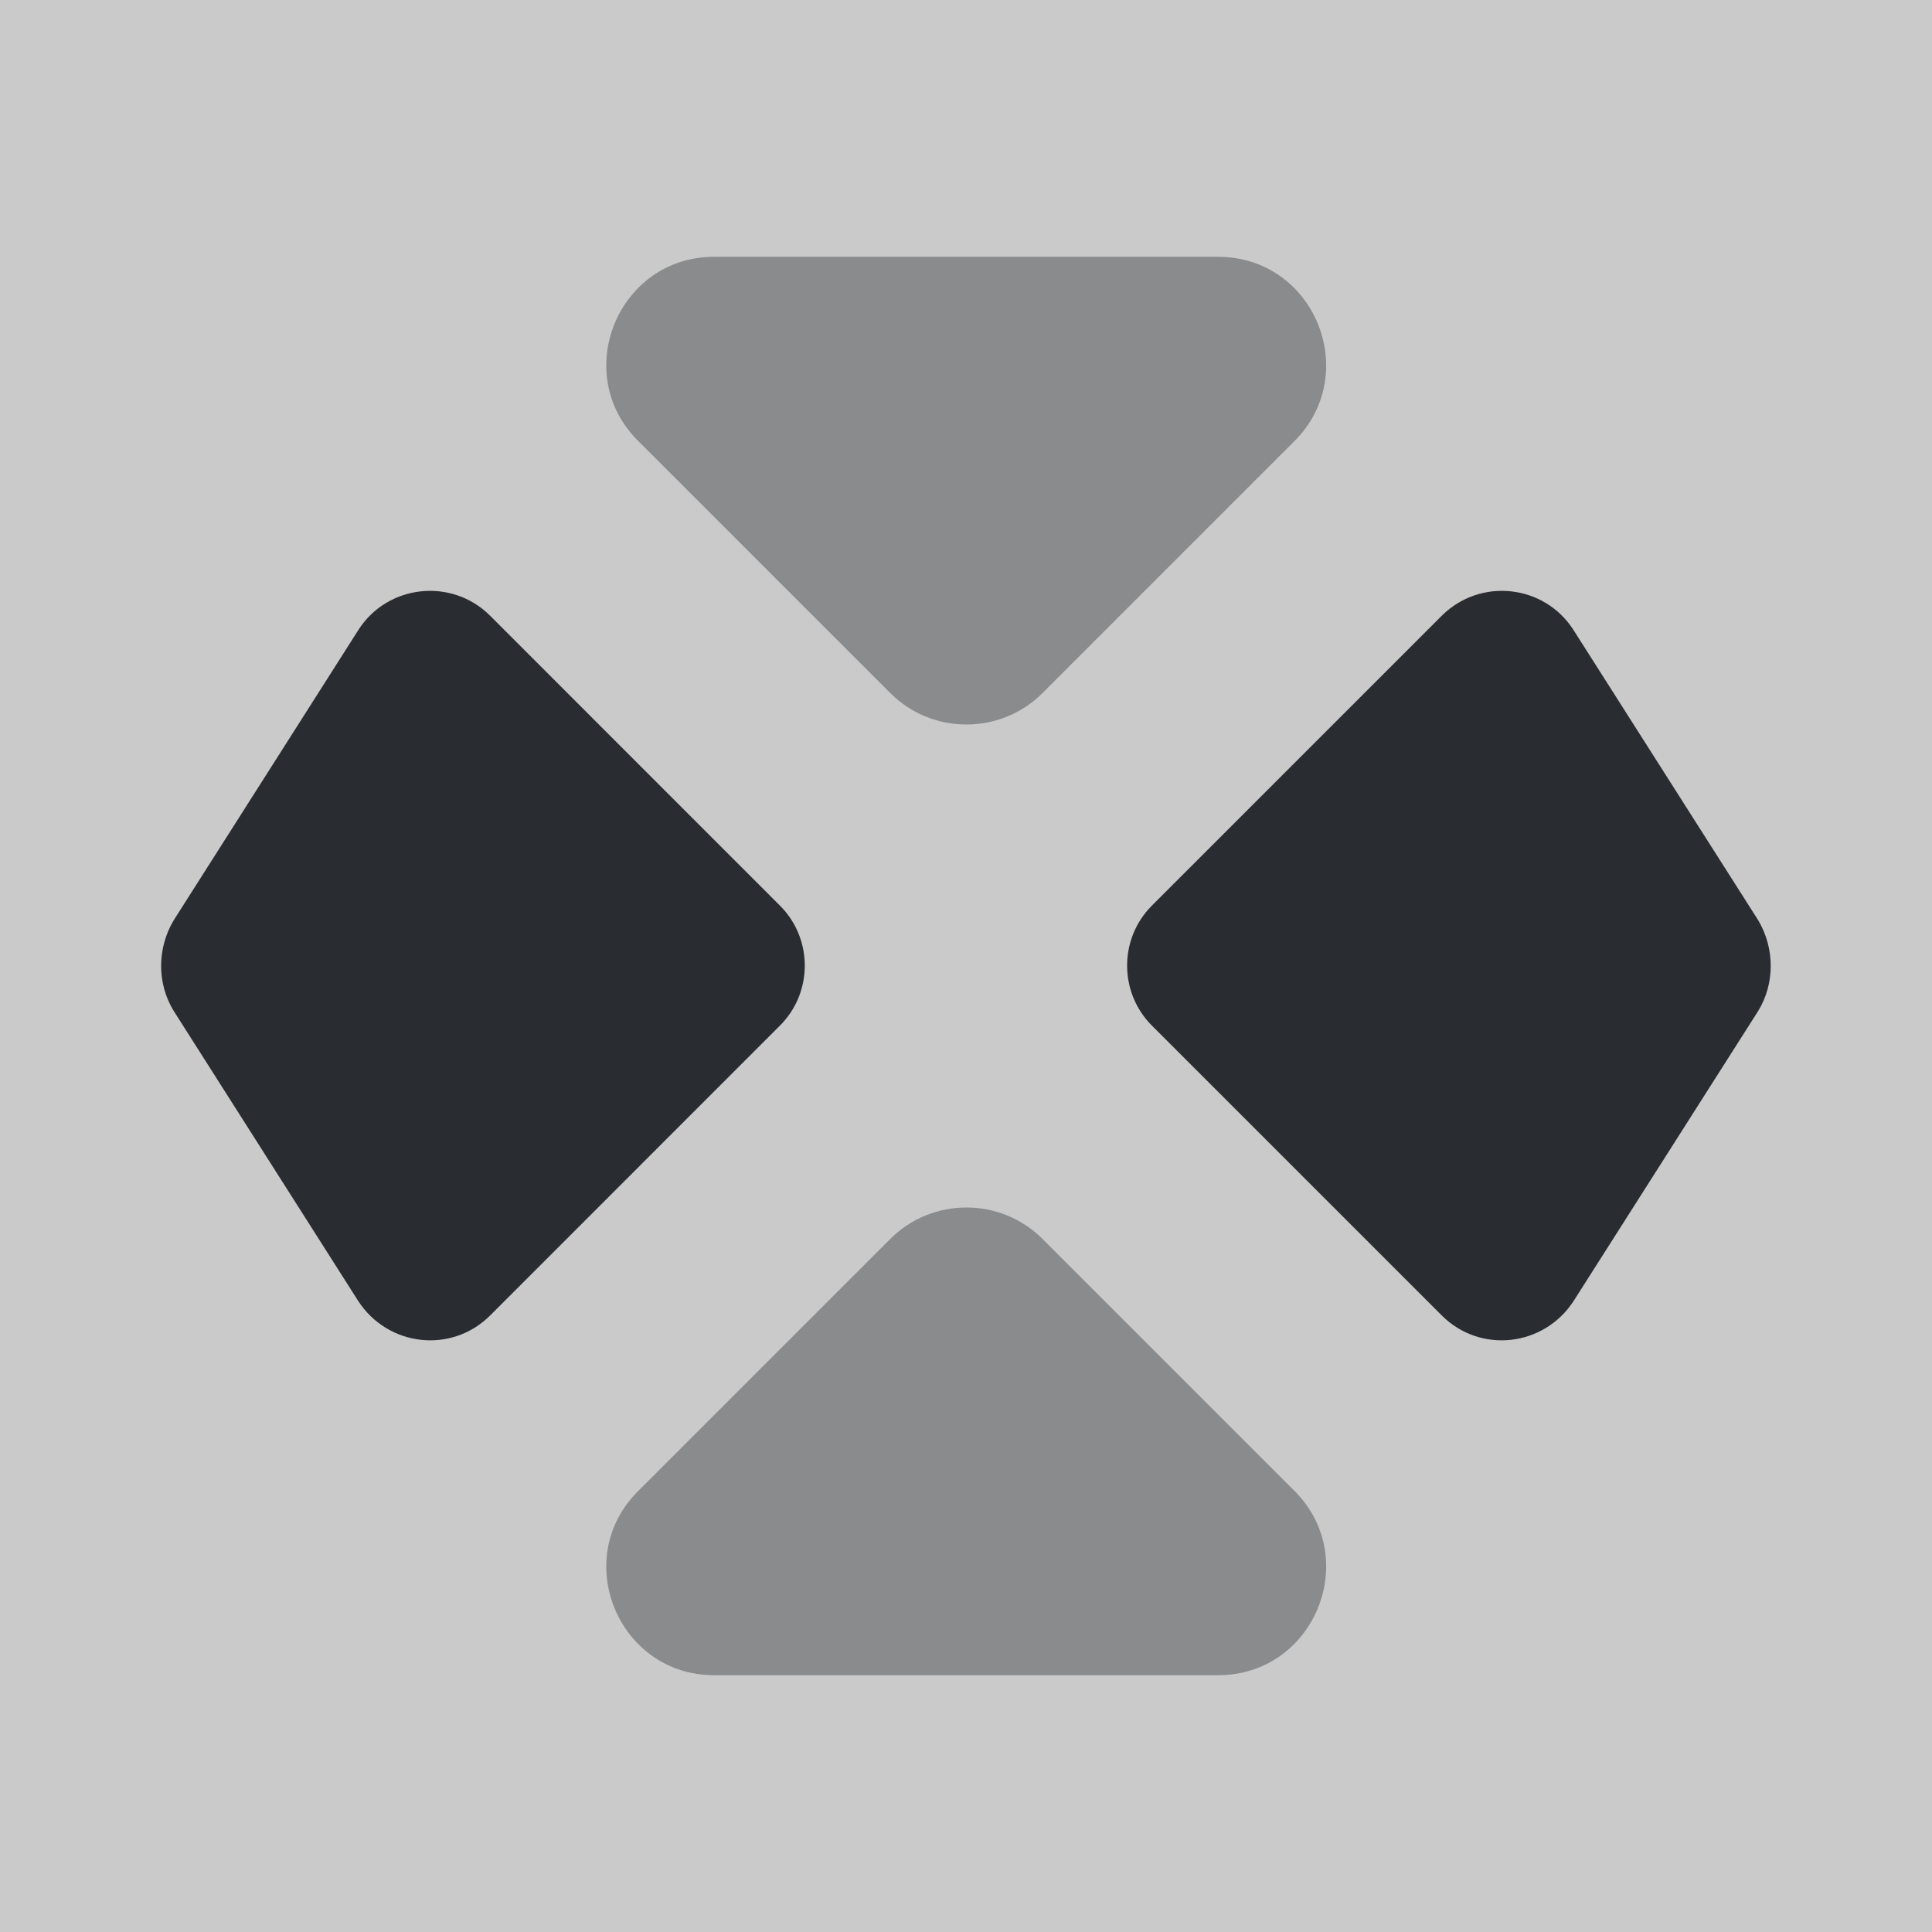 <svg xmlns="http://www.w3.org/2000/svg" width="24" height="24" viewBox="0 0 24 24">
  <rect x="0" y="0" width="24" height="24" fill="#808080" stroke="none"/>
  <defs/>
  <path fill="white" opacity="0.58" d="M24,0 L0,0 L0,24 L24,24 L24,0 Z"/>
  <path fill="#292D32" opacity="0.4" d="M7.93,5.48 L11.06,8.61 C11.58,9.13 12.43,9.13 12.95,8.61 L16.08,5.48 C16.92,4.64 16.33,3.19 15.13,3.19 L8.87,3.19 C7.68,3.19 7.08,4.64 7.93,5.48 Z"/>
  <path fill="#292D32" opacity="0.4" d="M7.93,18.52 L11.06,15.39 C11.58,14.87 12.43,14.87 12.95,15.39 L16.08,18.52 C16.92,19.36 16.33,20.81 15.13,20.81 L8.87,20.81 C7.68,20.81 7.08,19.36 7.93,18.52 Z"/>
  <path fill="#292D32" d="M2.159,11.43 L4.449,7.83 C4.809,7.26 5.61,7.17 6.09,7.65 L9.689,11.25 C10.1,11.66 10.1,12.33 9.689,12.74 L6.09,16.34 C5.61,16.82 4.819,16.73 4.449,16.16 L2.159,12.56 C1.949,12.22 1.949,11.78 2.159,11.43 Z"/>
  <path fill="#292D32" d="M21.84,11.43 L19.549,7.83 C19.189,7.26 18.389,7.17 17.909,7.65 L14.309,11.25 C13.899,11.66 13.899,12.33 14.309,12.74 L17.909,16.34 C18.389,16.82 19.179,16.73 19.549,16.16 L21.84,12.56 C22.049,12.22 22.049,11.78 21.84,11.43 Z"/>
</svg>

